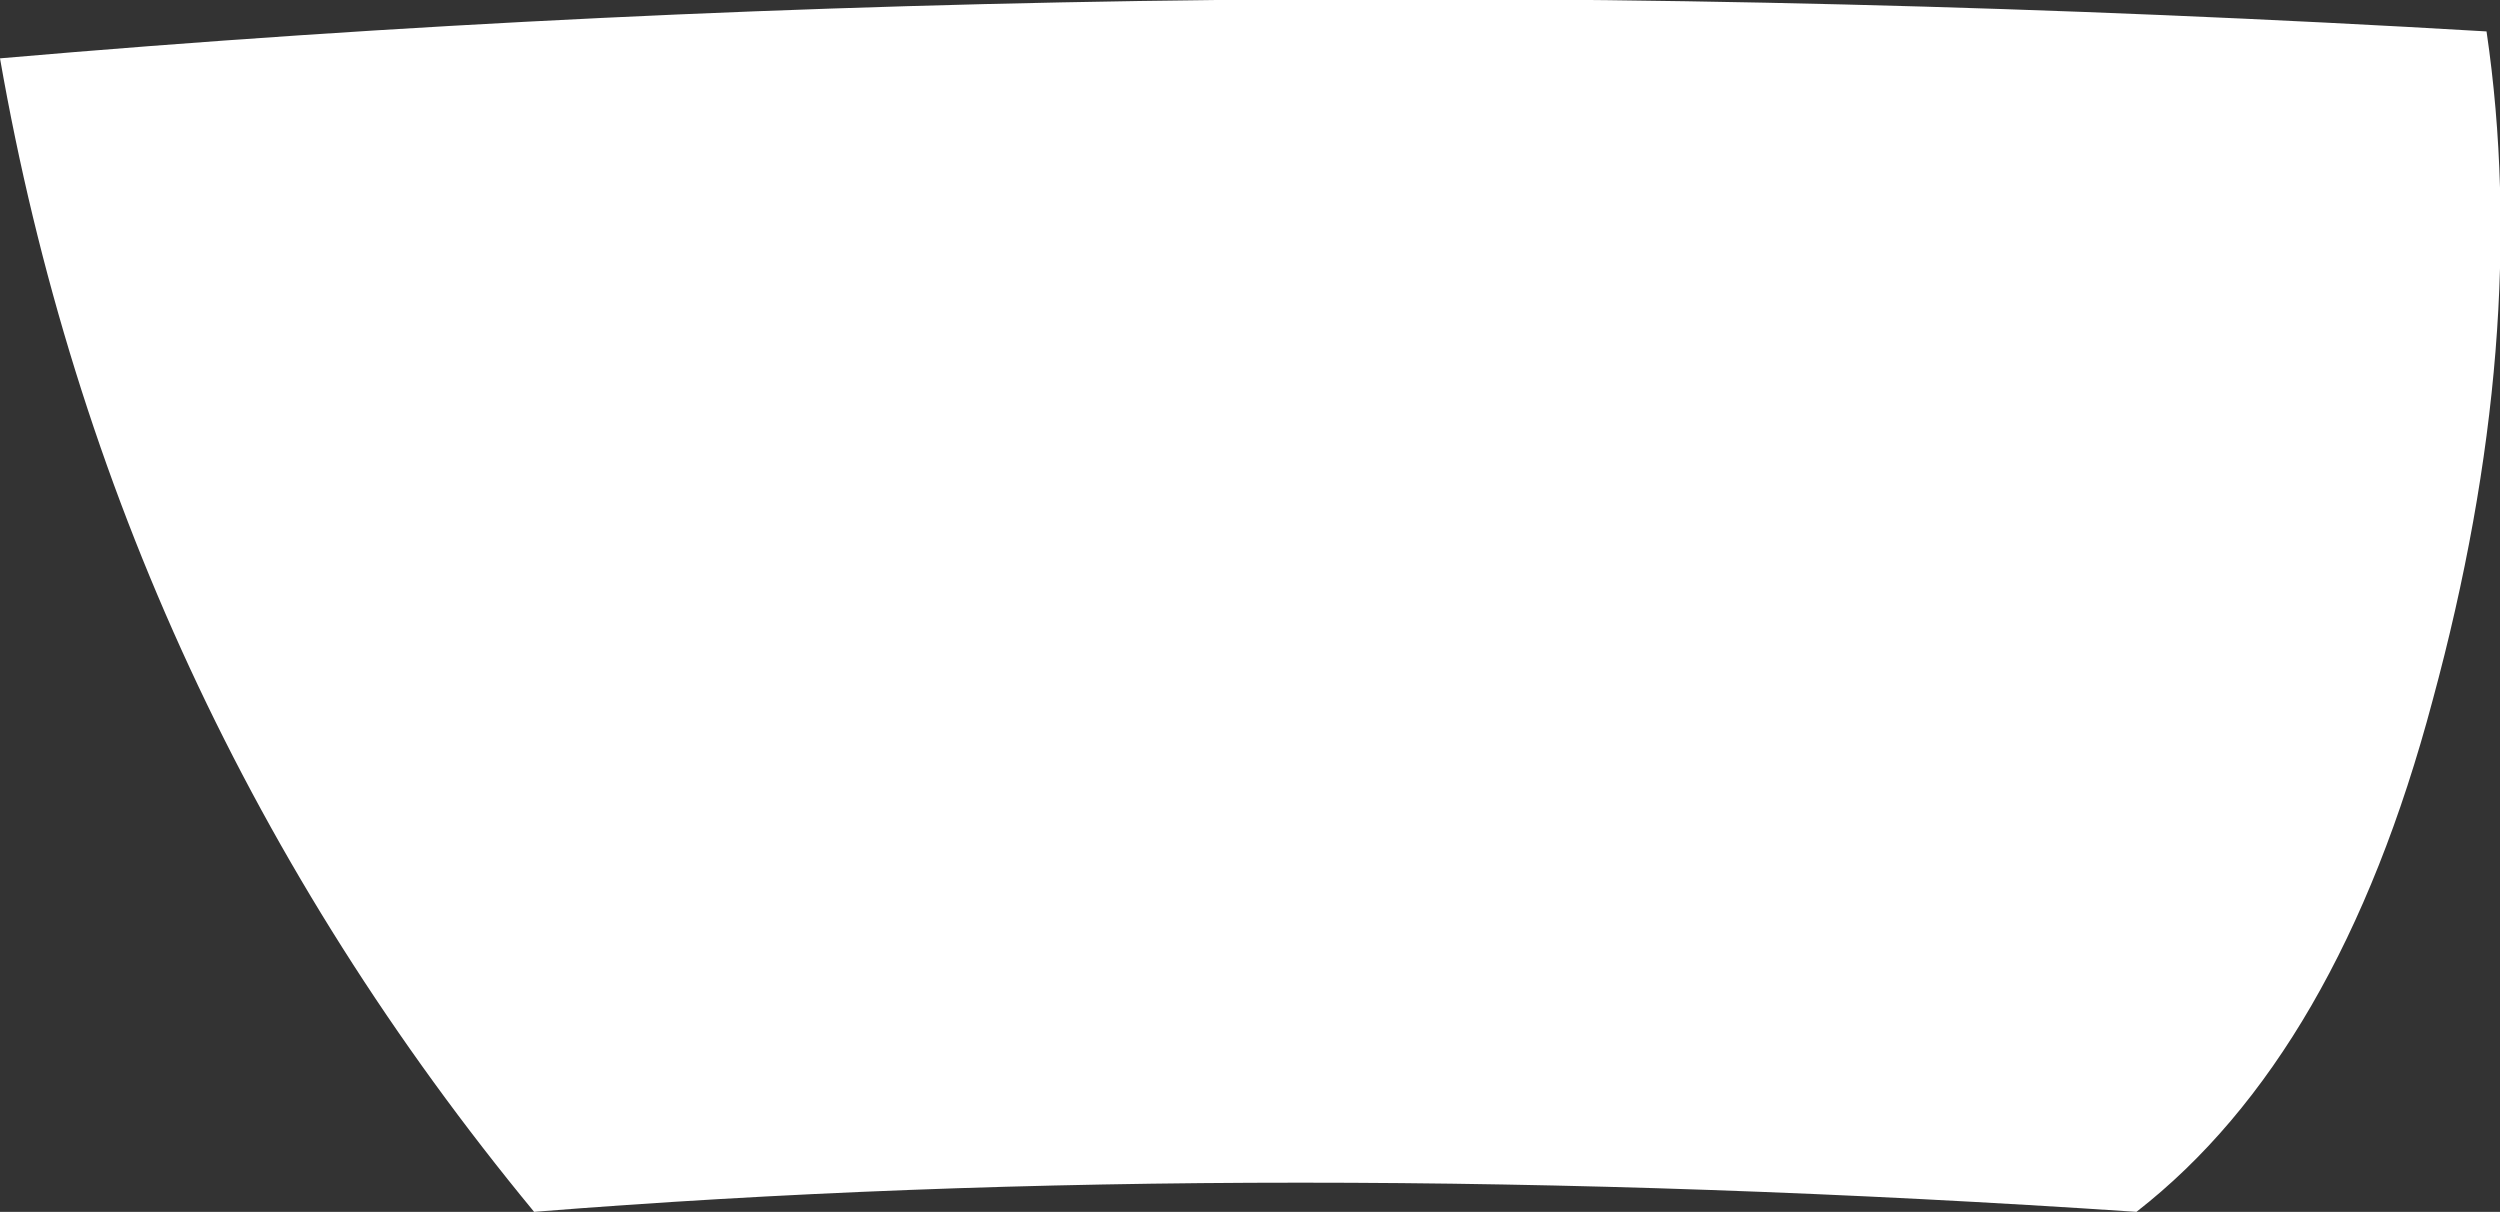 <?xml version="1.0" encoding="UTF-8" standalone="no"?>
<svg xmlns:xlink="http://www.w3.org/1999/xlink" height="13.5px" width="27.85px" xmlns="http://www.w3.org/2000/svg">
  <rect width="100%" height="100%" fill="#333333" stroke="none"/>
  <g transform="matrix(1.0, 0.0, 0.0, 1.0, 9.6, 5.95)">
    <path d="M14.2 7.55 Q4.5 6.9 -3.65 7.55 -8.35 1.85 -9.6 -5.3 3.65 -6.45 18.1 -5.6 18.6 -2.2 17.5 1.85 16.45 5.8 14.2 7.55" fill="#ffffff" fill-rule="evenodd" stroke="none"/>
  </g>
</svg>
